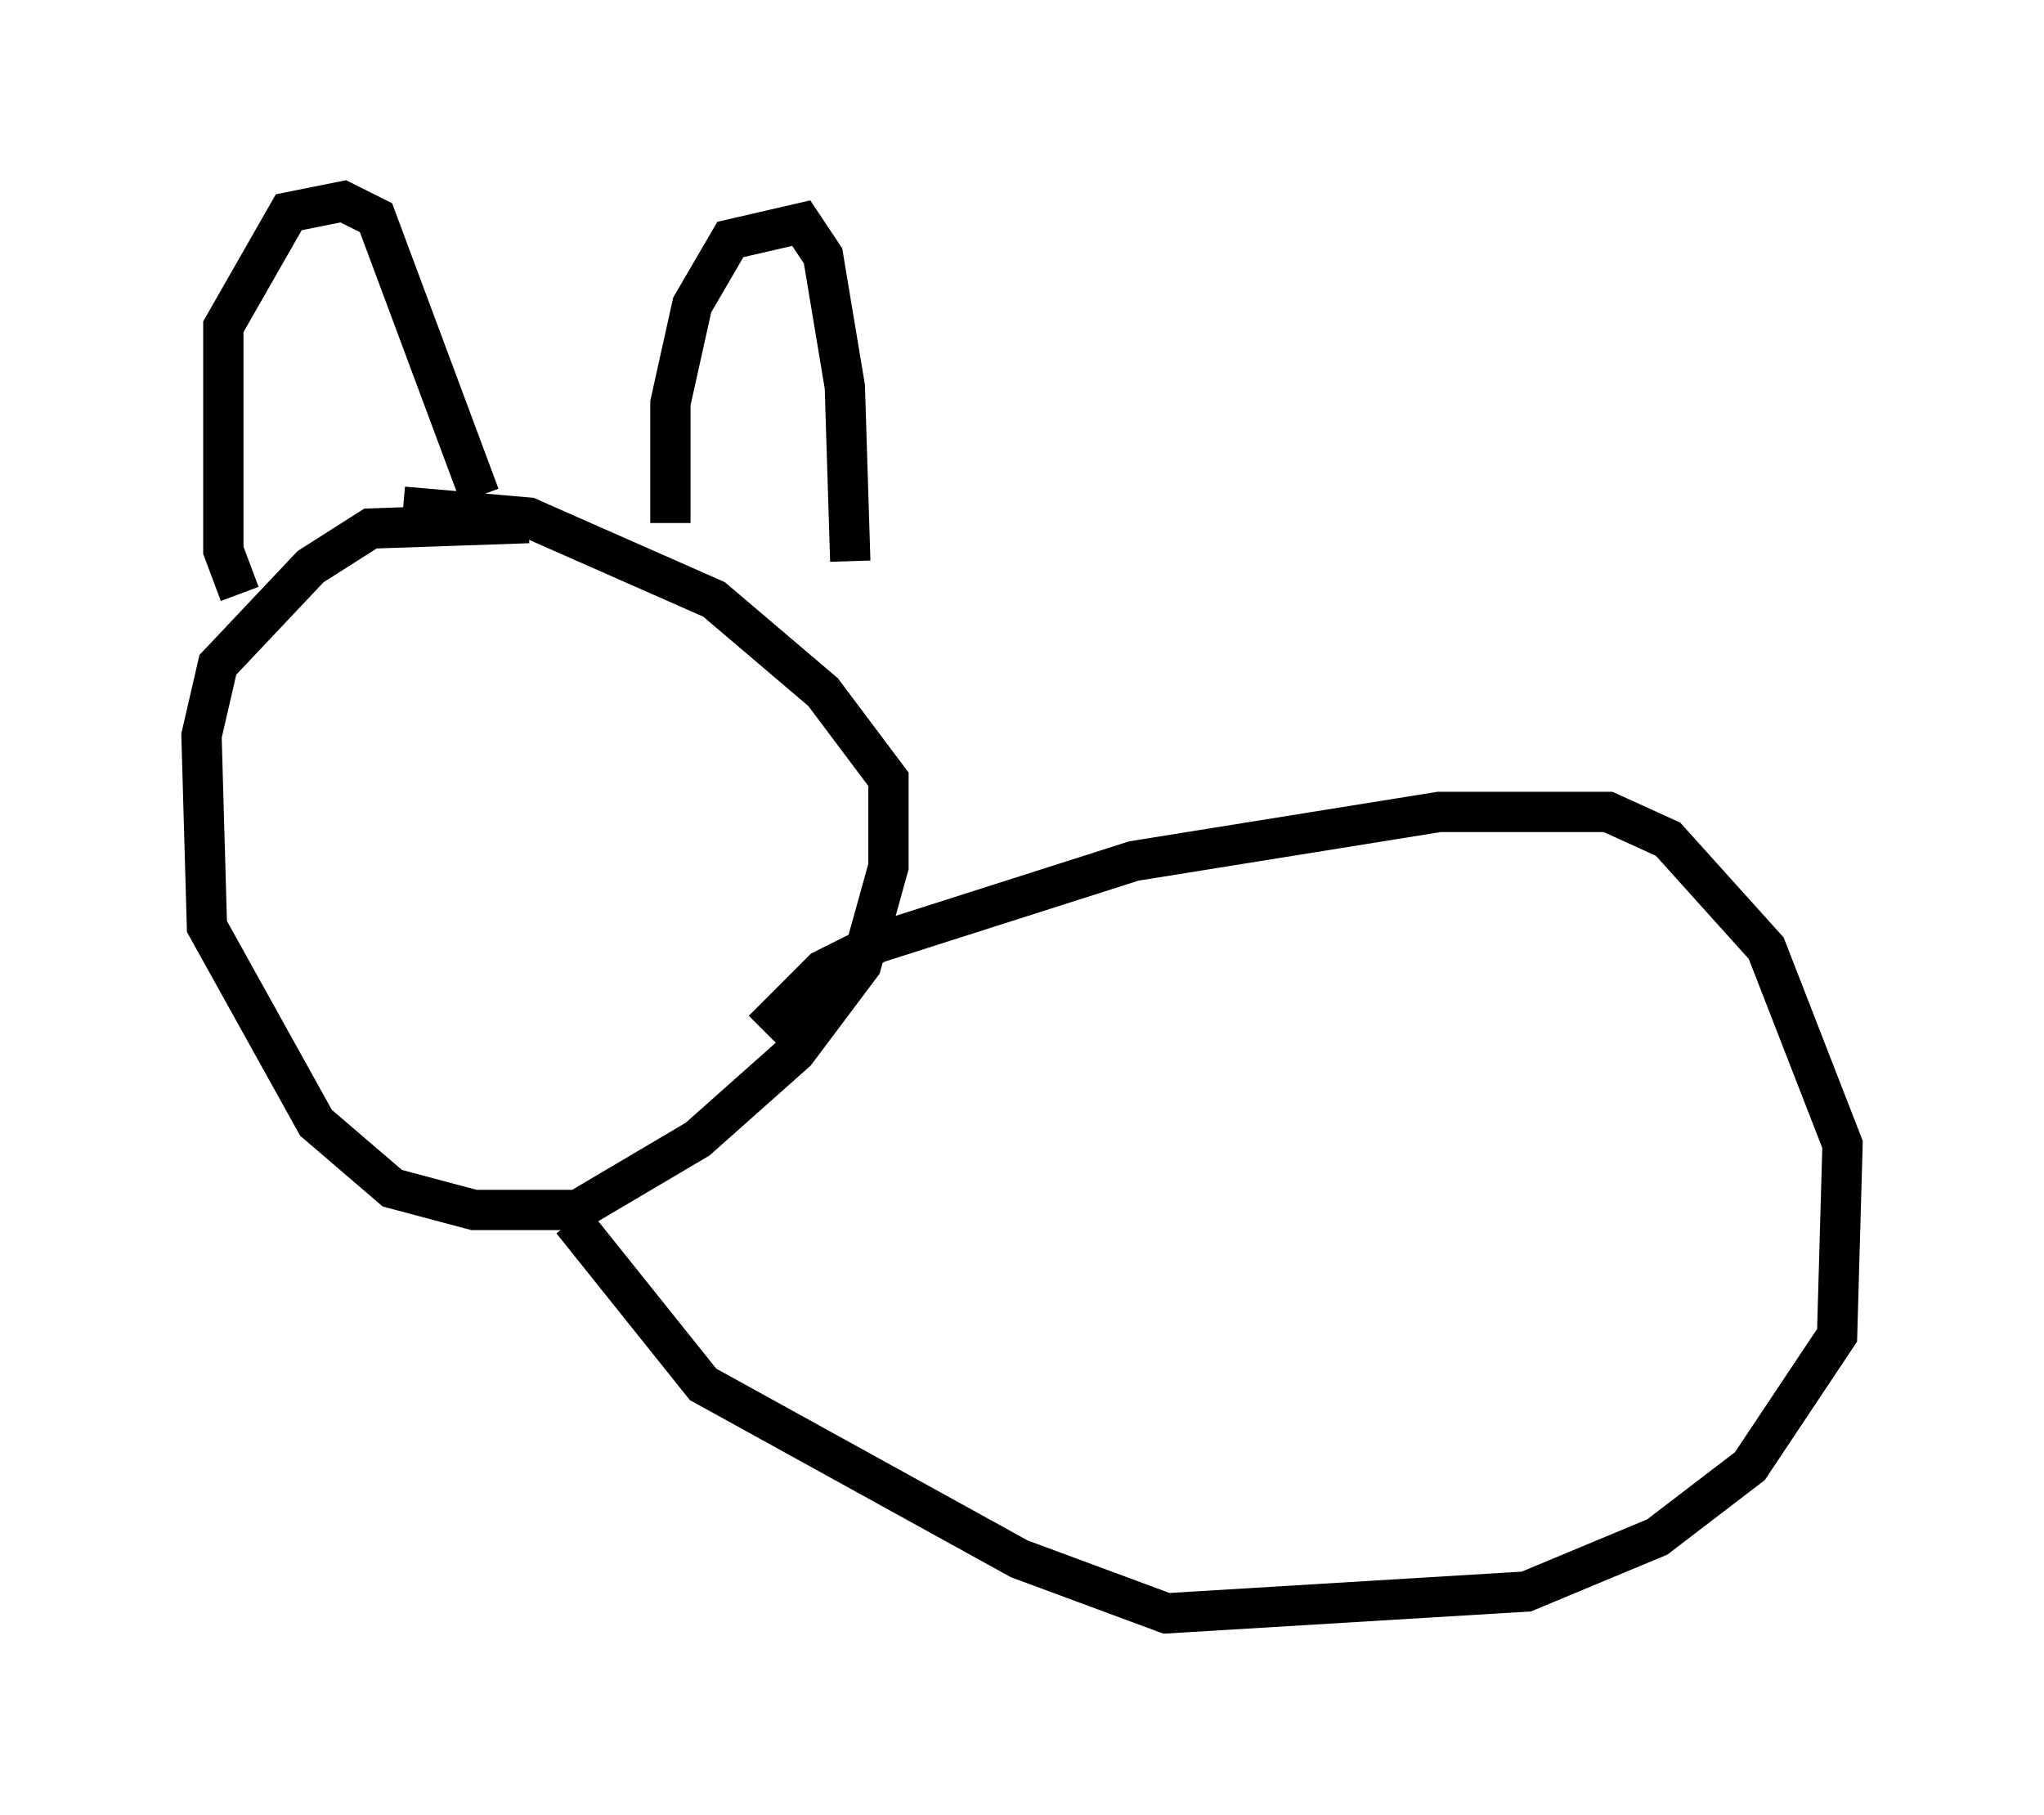 <?xml version="1.0" encoding="utf-8" ?>
<svg baseProfile="full" height="45.047" version="1.1" width="50.73" xmlns="http://www.w3.org/2000/svg" xmlns:ev="http://www.w3.org/2001/xml-events" xmlns:xlink="http://www.w3.org/1999/xlink"><defs /><rect fill="white" height="45.047" width="50.73" x="0" y="0" /><path d="M14.878, 14.066 m-1.759, -1.083 l-3.924, 0.135 -1.488, 0.947 l-2.3, 2.436 -0.406, 1.759 l0.135, 4.736 2.706, 4.871 l1.894, 1.624 2.03, 0.541 l2.571, 0.0 2.977, -1.759 l2.436, -2.165 1.624, -2.165 l0.677, -2.436 0.0, -2.165 l-1.624, -2.165 -2.706, -2.3 l-4.601, -2.03 -3.112, -0.271 m-4.059, 2.165 l-0.406, -1.083 0.0, -5.548 l1.624, -2.842 1.353, -0.271 l0.812, 0.406 2.571, 6.901 m4.736, 0.677 l0.0, -2.977 0.541, -2.436 l0.947, -1.624 1.759, -0.406 l0.541, 0.812 0.541, 3.248 l0.135, 4.33 m-2.165, 11.637 l1.488, -1.488 1.353, -0.677 l6.36, -2.03 7.578, -1.218 l4.195, 0.0 1.488, 0.677 l2.436, 2.706 1.894, 4.871 l-0.135, 4.736 -2.165, 3.248 l-2.3, 1.759 -3.248, 1.353 l-8.931, 0.541 -3.654, -1.353 l-7.848, -4.33 -3.248, -4.059 m7.713, 6.766 " fill="none" stroke="black" stroke-width="1" /></svg>